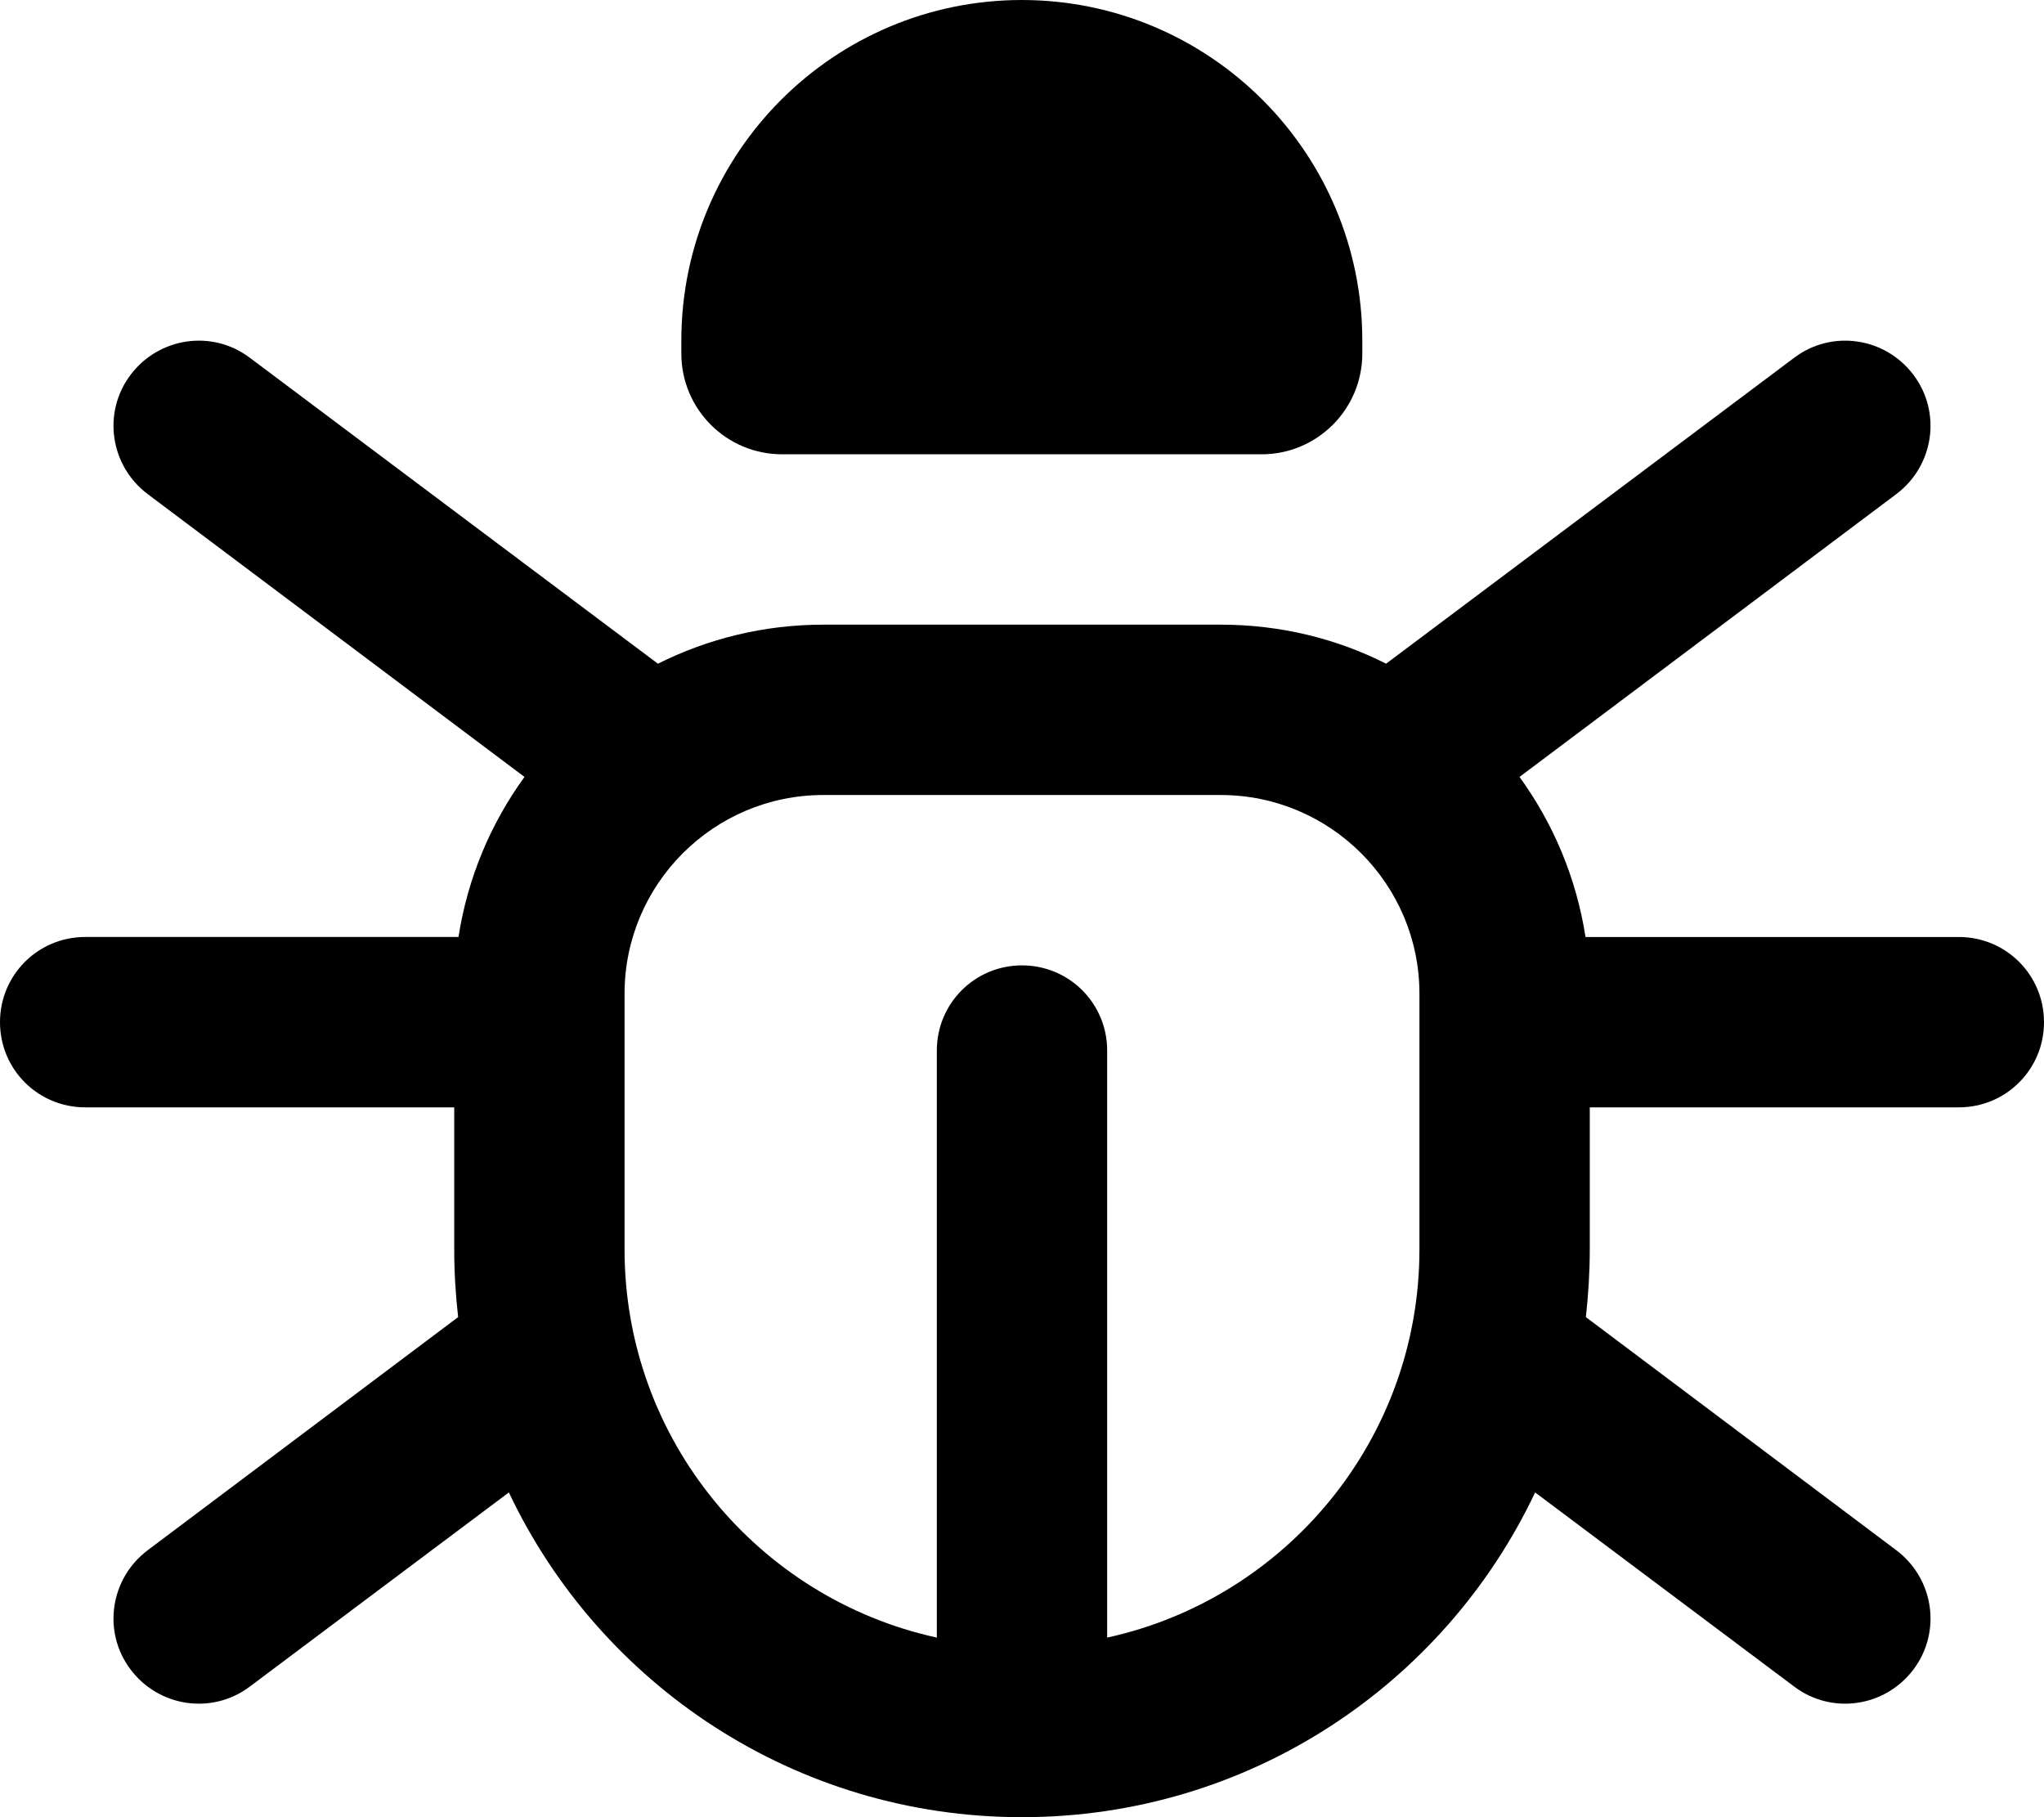 <svg xmlns="http://www.w3.org/2000/svg" viewBox="0 0 576 512"><!--! Font Awesome Pro 7.1.0 by @fontawesome - https://fontawesome.com License - https://fontawesome.com/license (Commercial License) Copyright 2025 Fonticons, Inc. --><path fill="currentColor" d="M288 0c-53 0-96 43-96 96l0 3.6c0 15.7 12.7 28.4 28.4 28.4l135.1 0c15.7 0 28.4-12.7 28.4-28.4l0-3.6c0-53-43-96-96-96zM400 280l0 72c0 53.6-37.7 98.4-88 109.4L312 296c0-13.3-10.7-24-24-24s-24 10.7-24 24l0 165.4c-50.3-11-88-55.8-88-109.4l0-72c0-30.9 25.1-56 56-56l112 0c30.9 0 56 25.1 56 56zM147.8 218.9c-9.5 13.1-16 28.4-18.6 45.1L24 264c-13.3 0-24 10.7-24 24s10.7 24 24 24l104 0 0 40c0 6.5 .4 12.9 1.1 19.1L41.6 436.8c-10.6 8-12.8 23-4.8 33.6s23 12.8 33.6 4.8l73-54.7C169 474.6 224.1 512 288 512s119-37.4 144.6-91.5l73 54.7c10.6 8 25.6 5.8 33.6-4.8s5.8-25.6-4.8-33.6l-87.5-65.7c.7-6.3 1.1-12.7 1.1-19.1l0-40 104 0c13.3 0 24-10.7 24-24s-10.7-24-24-24l-105.2 0c-2.6-16.7-9.1-32-18.6-45.1l106.2-79.7c10.6-8 12.8-23 4.8-33.6s-23-12.8-33.6-4.8L390.6 187c-14-7.1-29.9-11-46.6-11l-112 0c-16.8 0-32.6 4-46.6 11l-115-86.2c-10.6-8-25.6-5.8-33.6 4.8s-5.8 25.6 4.8 33.6l106.2 79.7z"/></svg>